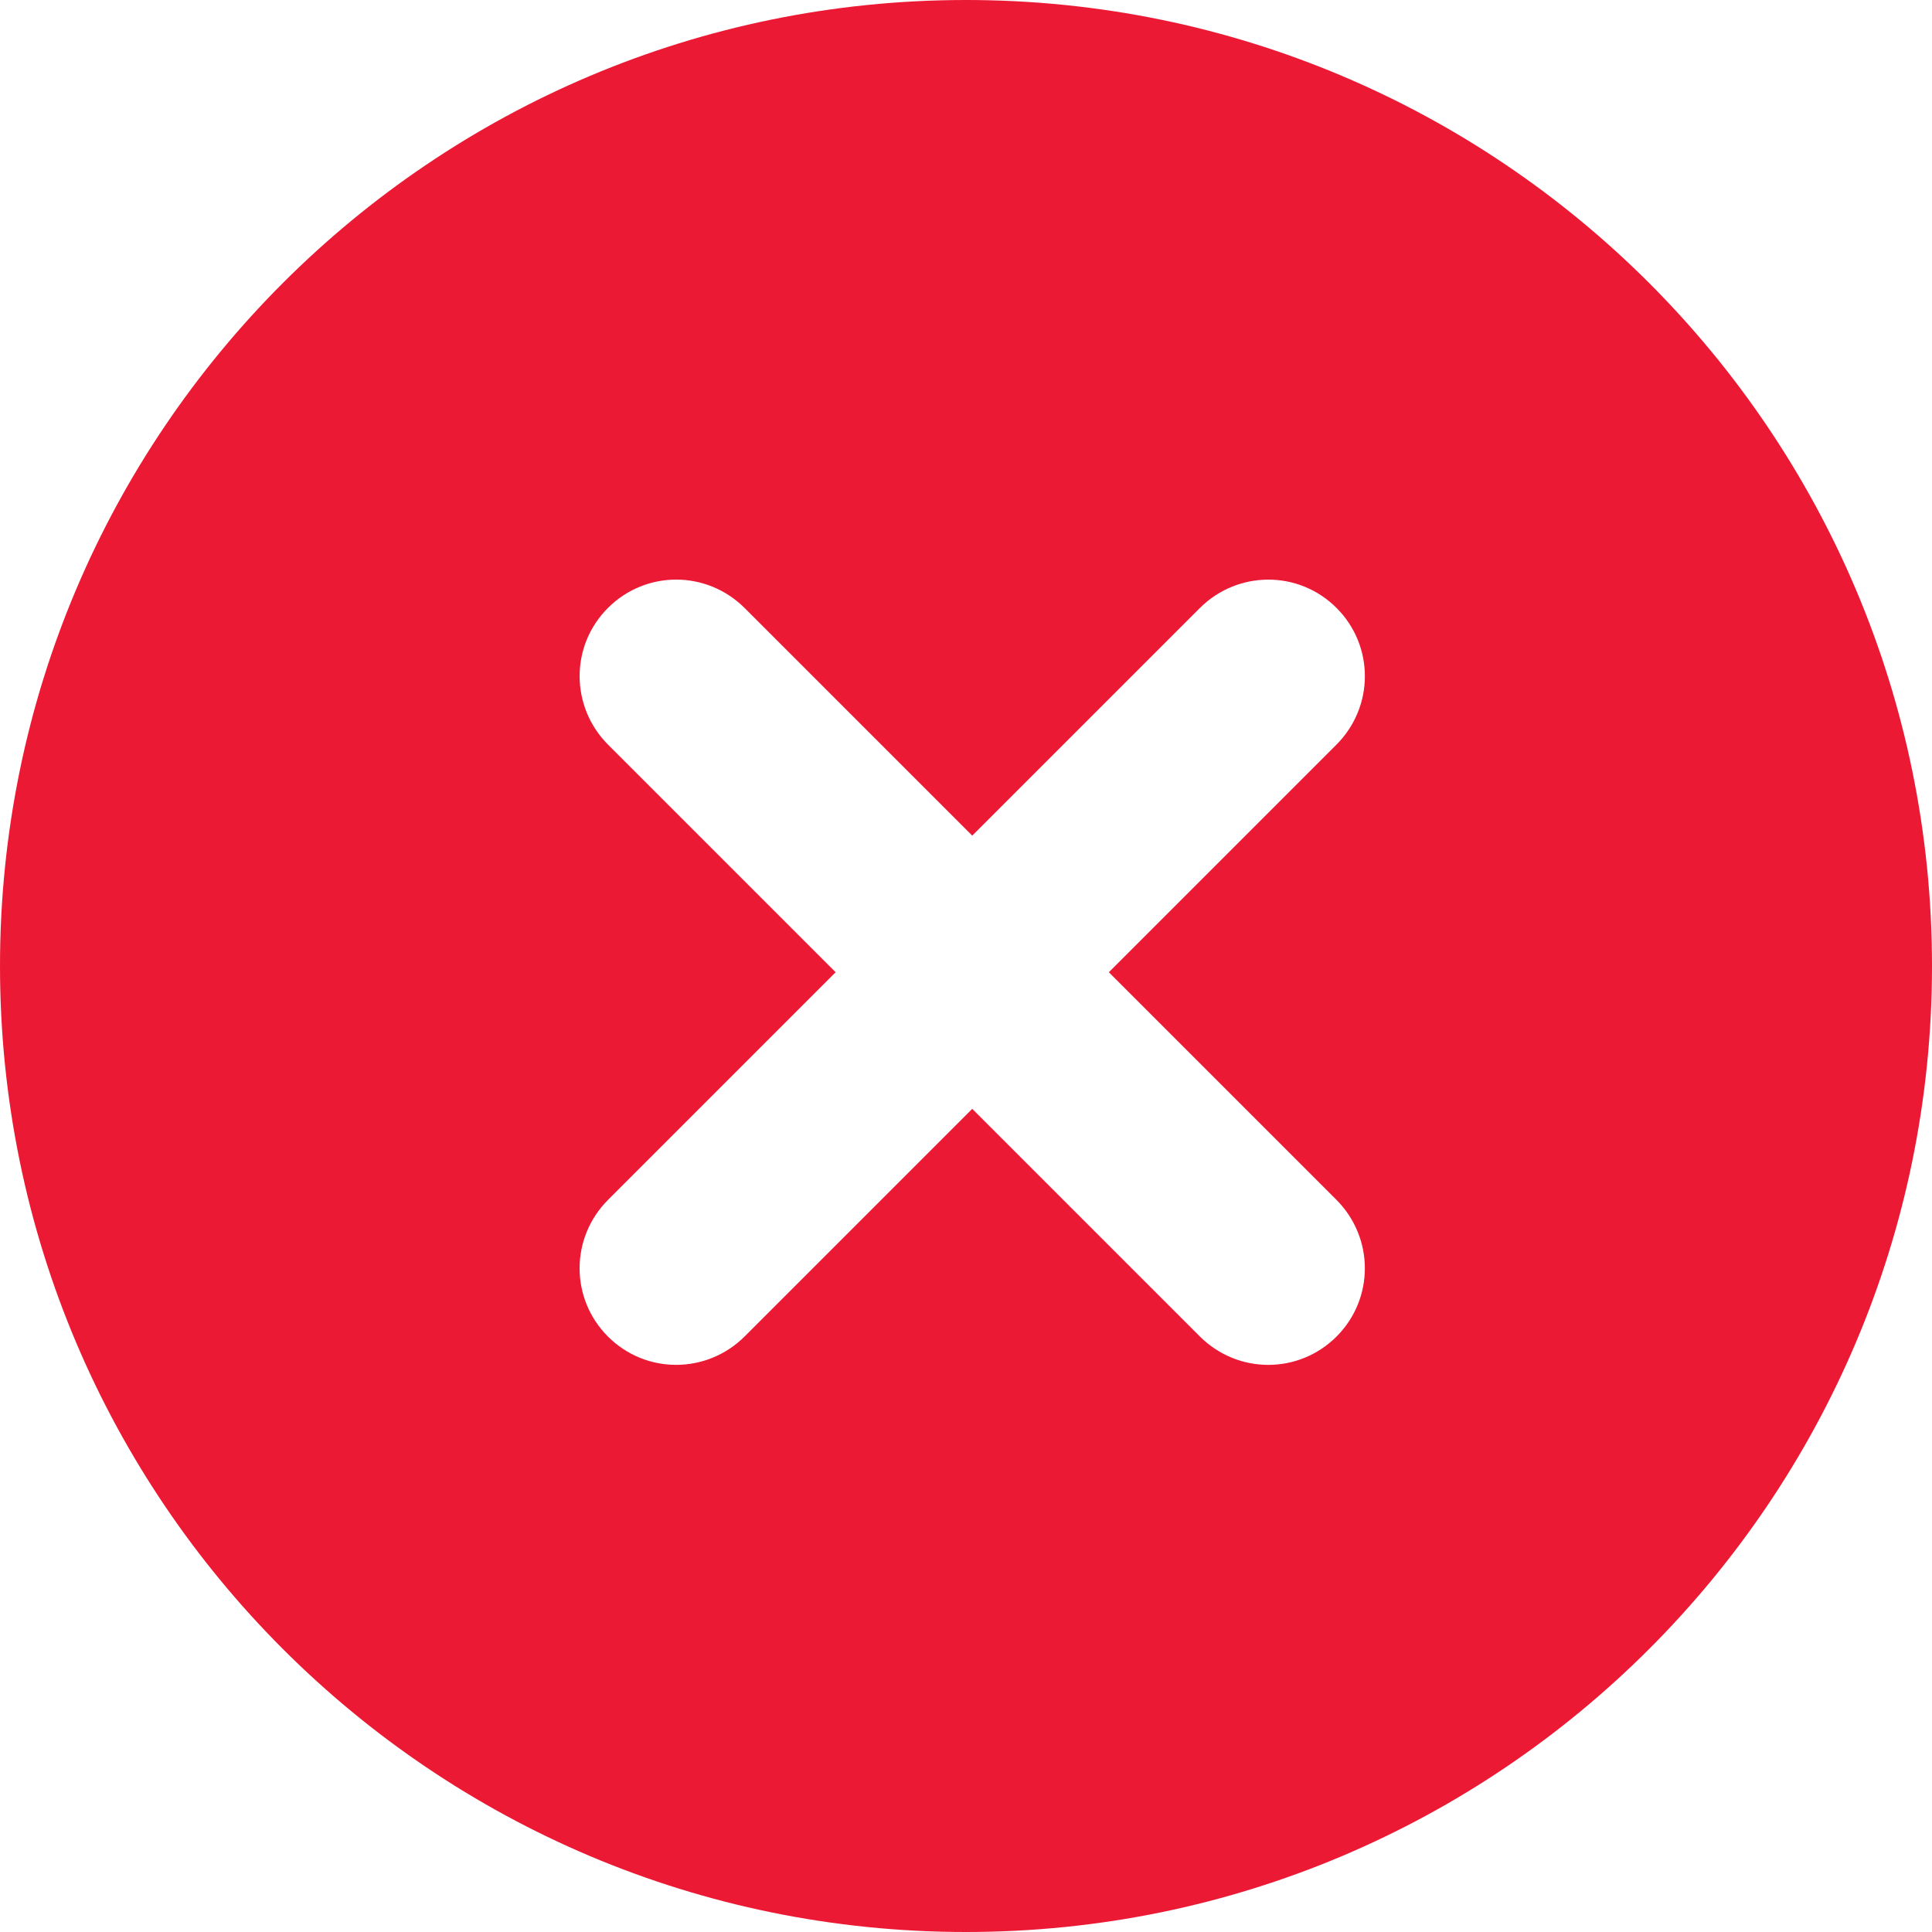 <svg width="100" height="100" viewBox="0 0 100 100" fill="none" xmlns="http://www.w3.org/2000/svg">
<path opacity="0.9" fill-rule="evenodd" clip-rule="evenodd" d="M100 50C100 77.614 77.614 100 50 100C22.386 100 0 77.614 0 50C0 22.386 22.386 0 50 0C77.614 0 100 22.386 100 50ZM69.167 38.55L57.394 50.323L69.167 62.096C71.126 64.055 71.145 67.213 69.179 69.179C67.227 71.132 64.071 71.142 62.096 69.167L50.323 57.394L38.55 69.167C36.591 71.126 33.433 71.145 31.467 69.179C29.514 67.227 29.504 64.071 31.479 62.096L43.252 50.323L31.479 38.55C29.52 36.591 29.501 33.433 31.467 31.467C33.419 29.514 36.575 29.504 38.55 31.479L50.323 43.252L62.096 31.479C64.055 29.52 67.213 29.501 69.179 31.467C71.132 33.419 71.142 36.575 69.167 38.55Z" fill="#EA001E"/>
</svg>

